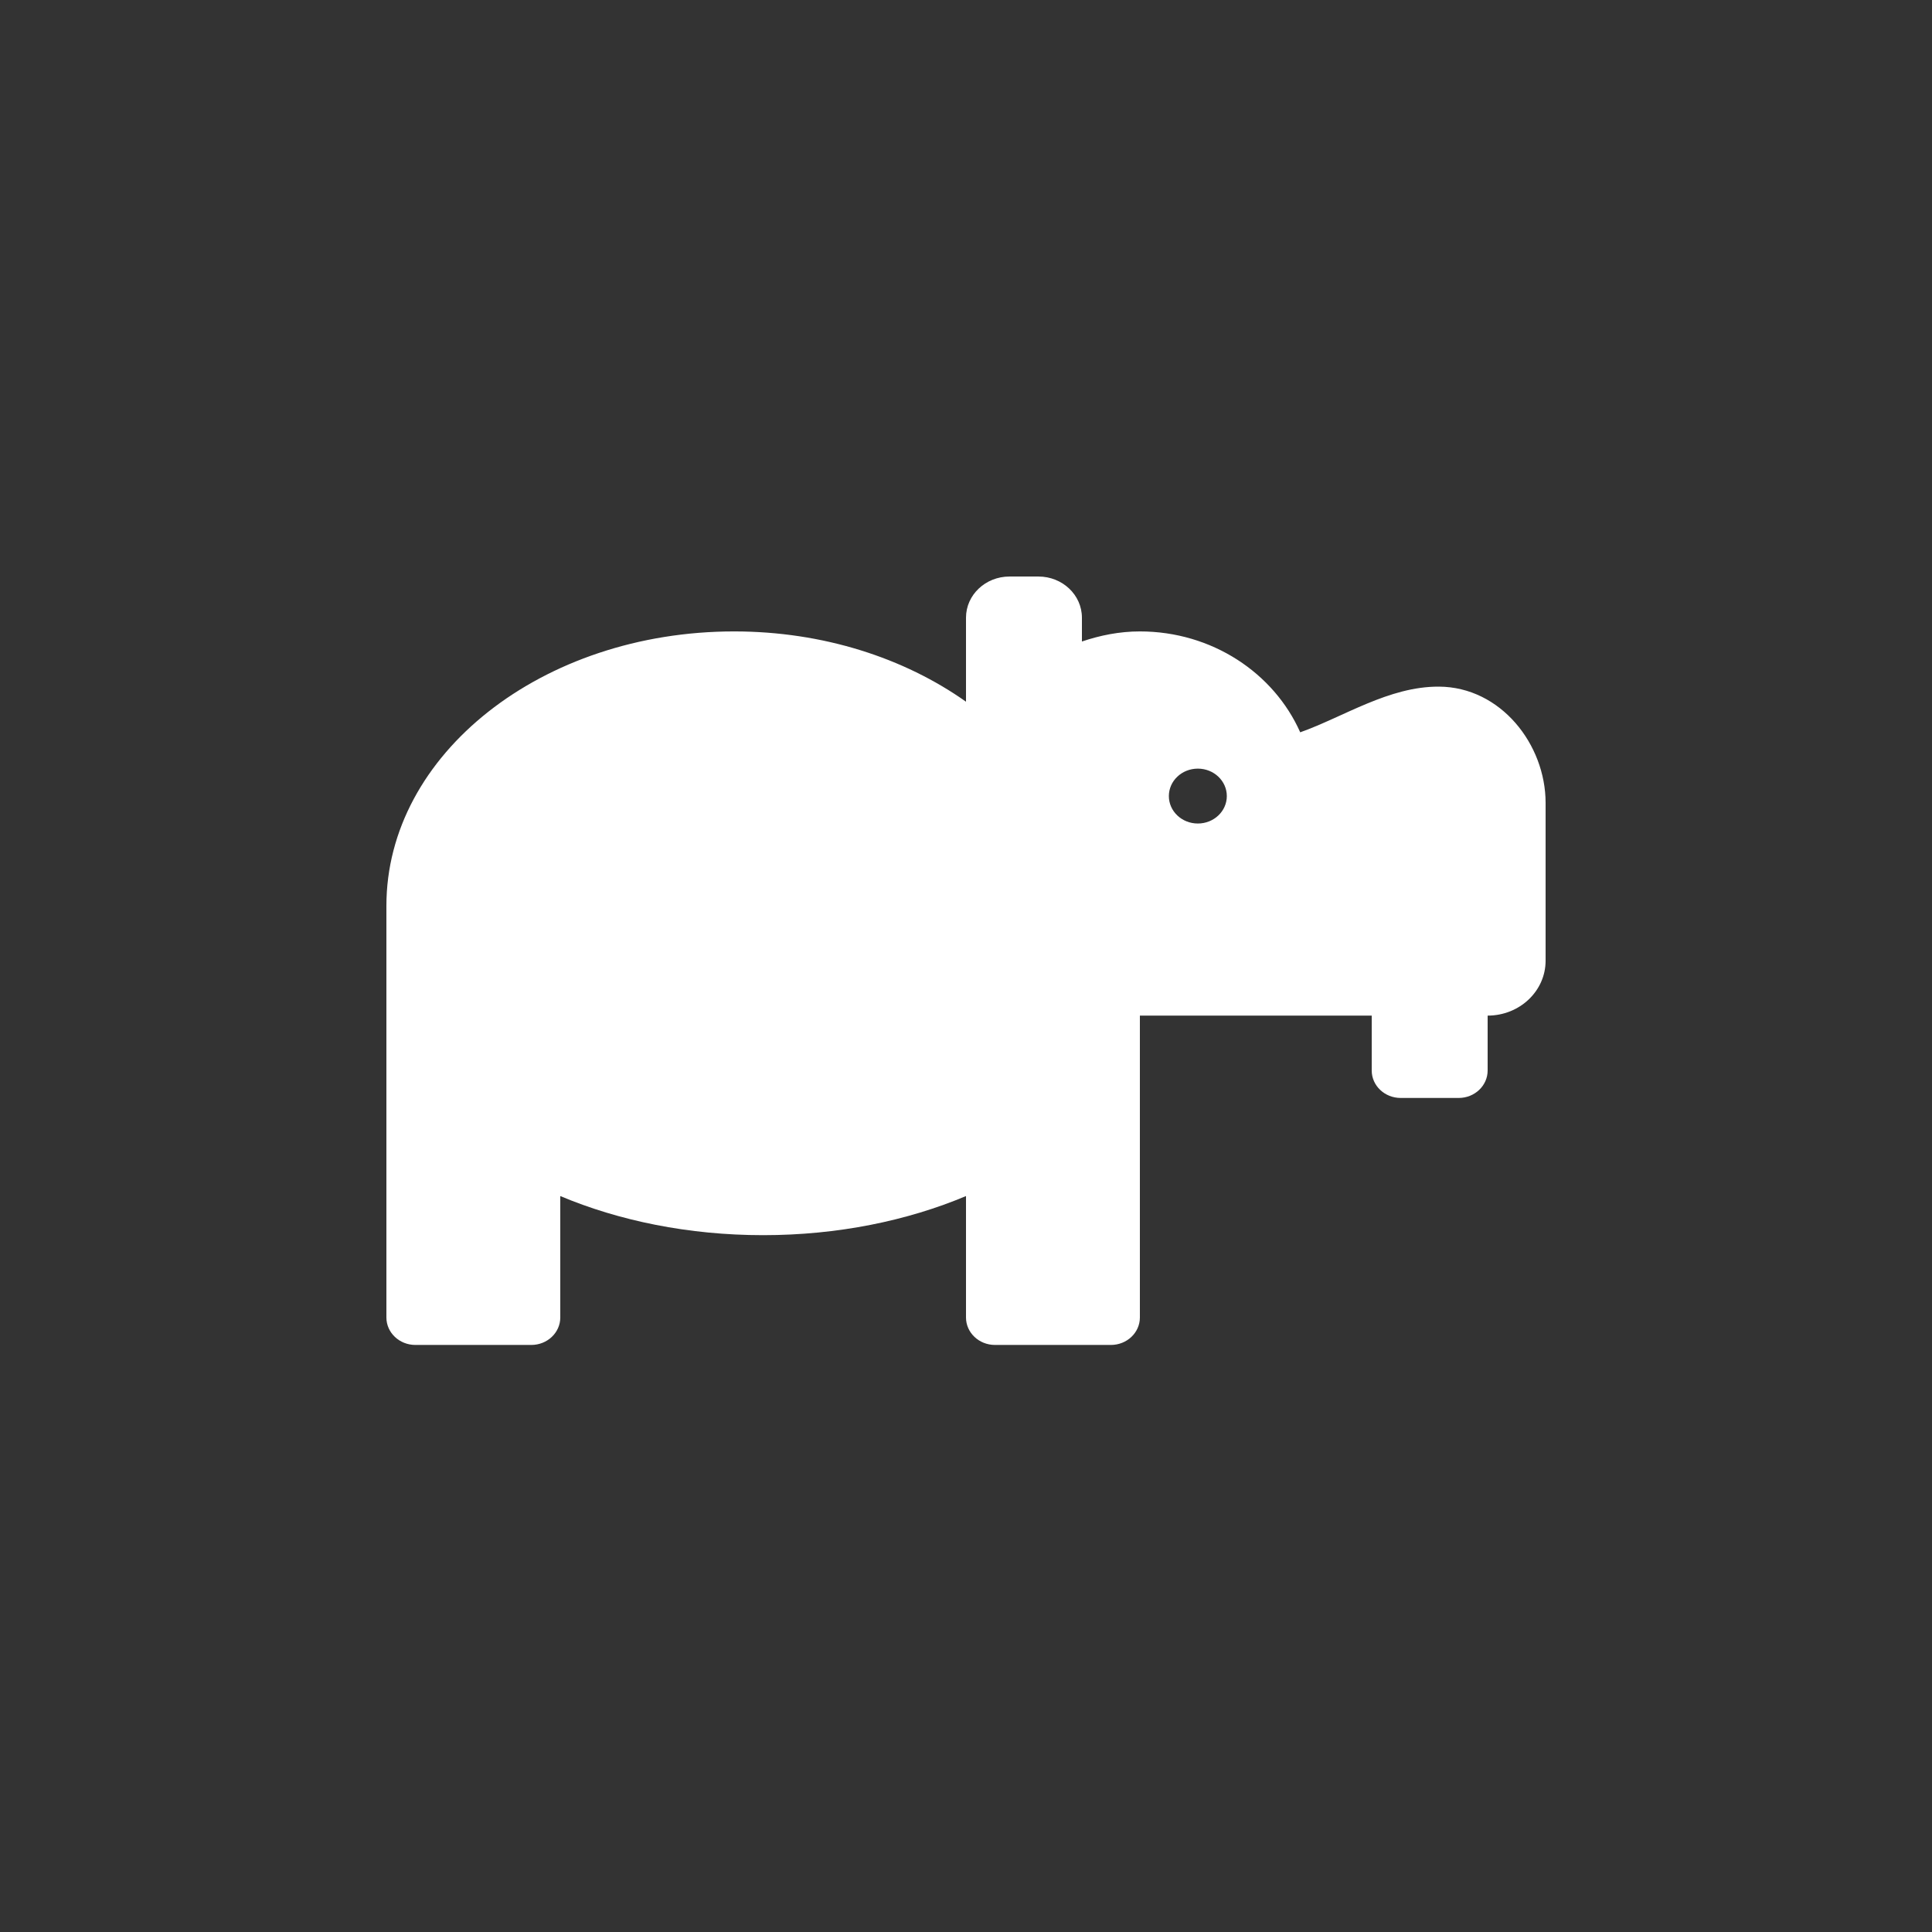 <svg width="100" height="100" viewBox="0 0 100 100" fill="none" xmlns="http://www.w3.org/2000/svg">
<rect x="0" y="0" width="100" height="100" fill="#333333" stroke="none"/>
<path d="M74.48 35.54C71.886 35.527 69.558 37.101 67.299 37.904C65.936 34.836 62.734 32.682 59 32.682C57.943 32.682 56.942 32.886 56 33.204V31.971C56 30.794 54.992 29.841 53.75 29.841H52.25C51.008 29.841 50 30.794 50 31.971V36.32C46.813 34.065 42.616 32.682 38 32.682C28.059 32.682 20 39.042 20 46.886V68.193C20 68.978 20.671 69.614 21.5 69.614H27.5C28.329 69.614 29 68.978 29 68.193V61.908C32.033 63.183 35.63 63.932 39.5 63.932C43.37 63.932 46.967 63.183 50 61.908V68.193C50 68.978 50.671 69.614 51.5 69.614H57.5C58.329 69.614 59 68.978 59 68.193V52.568H71V55.409C71 56.194 71.671 56.83 72.5 56.83H75.5C76.329 56.83 77 56.194 77 55.409V52.568C78.657 52.568 80 51.296 80 49.727V41.558C80 38.531 77.676 35.557 74.48 35.54ZM62 42.625C61.171 42.625 60.5 41.989 60.5 41.205C60.5 40.42 61.171 39.784 62 39.784C62.829 39.784 63.5 40.42 63.5 41.205C63.5 41.989 62.829 42.625 62 42.625Z" fill="white"/>
</svg>
